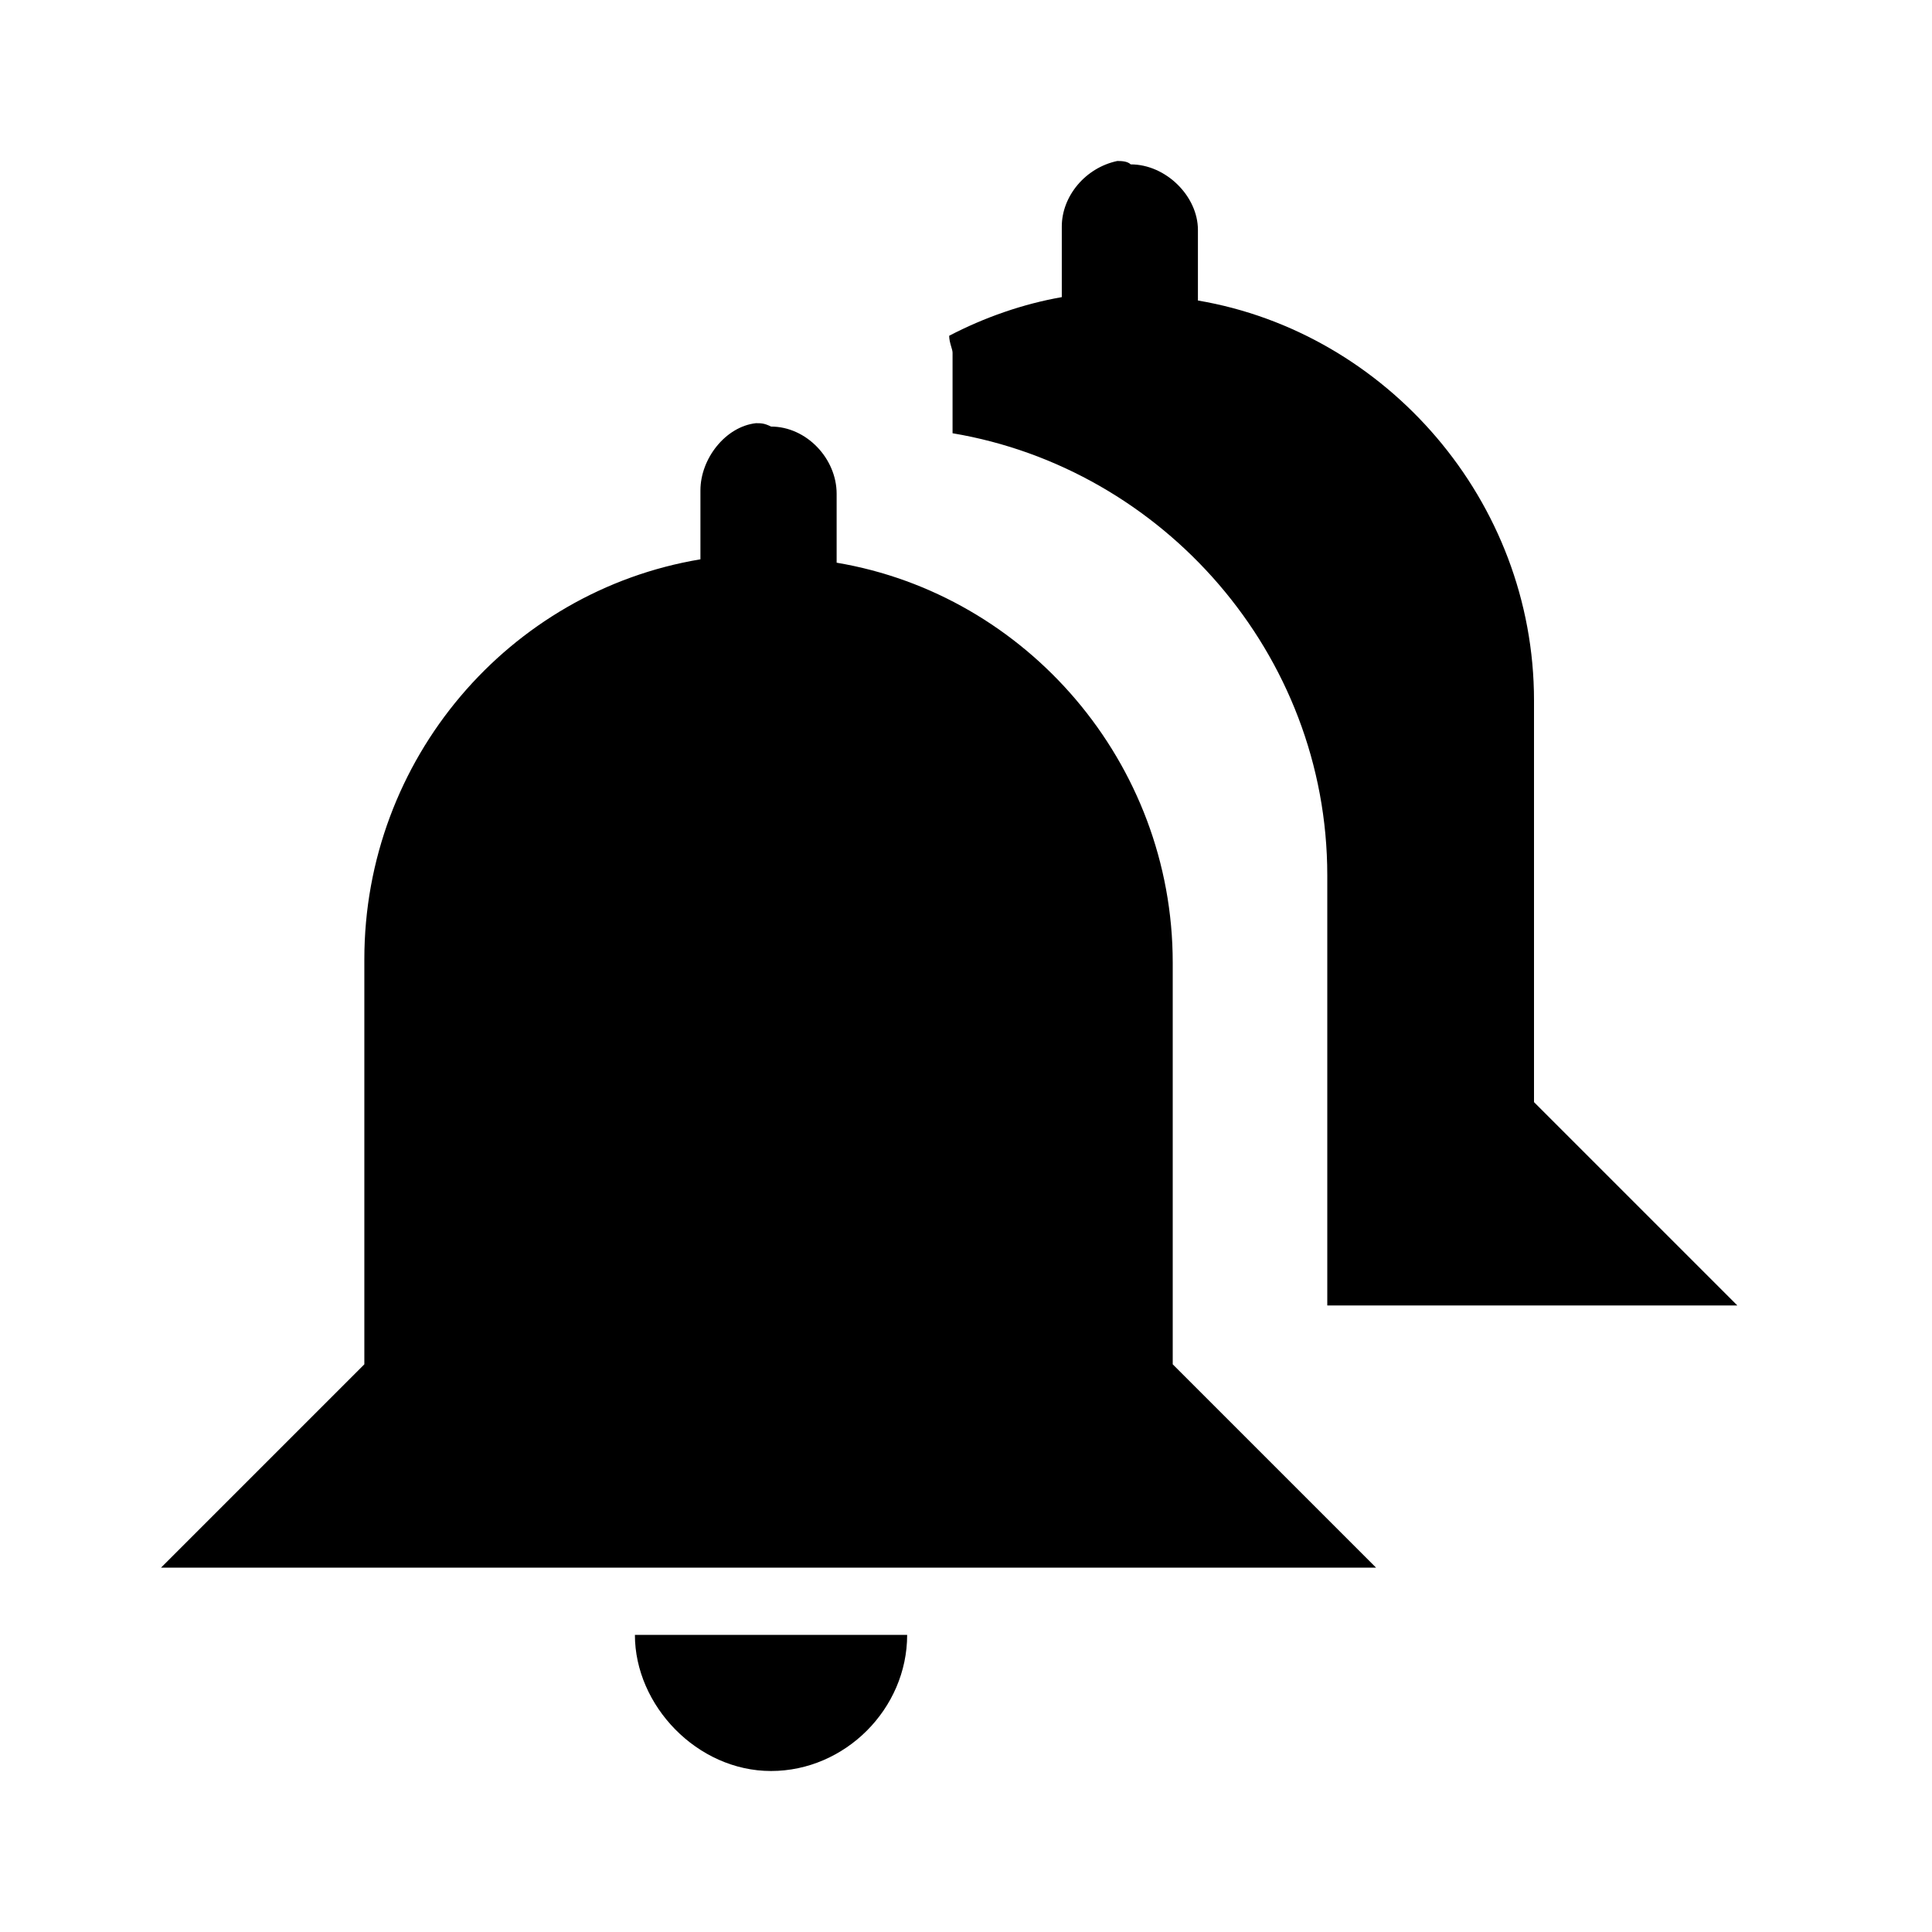 <svg width="24" height="24" viewBox="0 0 24 24" fill="none" xmlns="http://www.w3.org/2000/svg">
<path d="M13.879 2C13.482 2.084 13.19 2.438 13.19 2.814V3.691C12.71 3.775 12.23 3.942 11.791 4.171C11.791 4.255 11.833 4.338 11.833 4.38V5.382C14.443 5.82 16.488 8.117 16.488 10.873V16.217H21.582L19.056 13.691V8.701C19.056 6.217 17.219 4.129 14.881 3.733V2.856C14.881 2.438 14.484 2.042 14.046 2.042C14.004 2 13.921 2 13.879 2ZM9.39 5.257C9.015 5.299 8.701 5.695 8.701 6.092V6.948C6.322 7.344 4.526 9.432 4.526 11.916V16.948L2 19.474H17.094L14.568 16.948V11.958C14.568 9.474 12.752 7.386 10.393 6.99V6.134C10.393 5.695 10.017 5.299 9.578 5.299C9.495 5.257 9.453 5.257 9.39 5.257ZM7.887 20.309C7.887 21.186 8.66 22 9.578 22C10.497 22 11.269 21.228 11.269 20.309H7.887Z" fill="black"/>
</svg>
